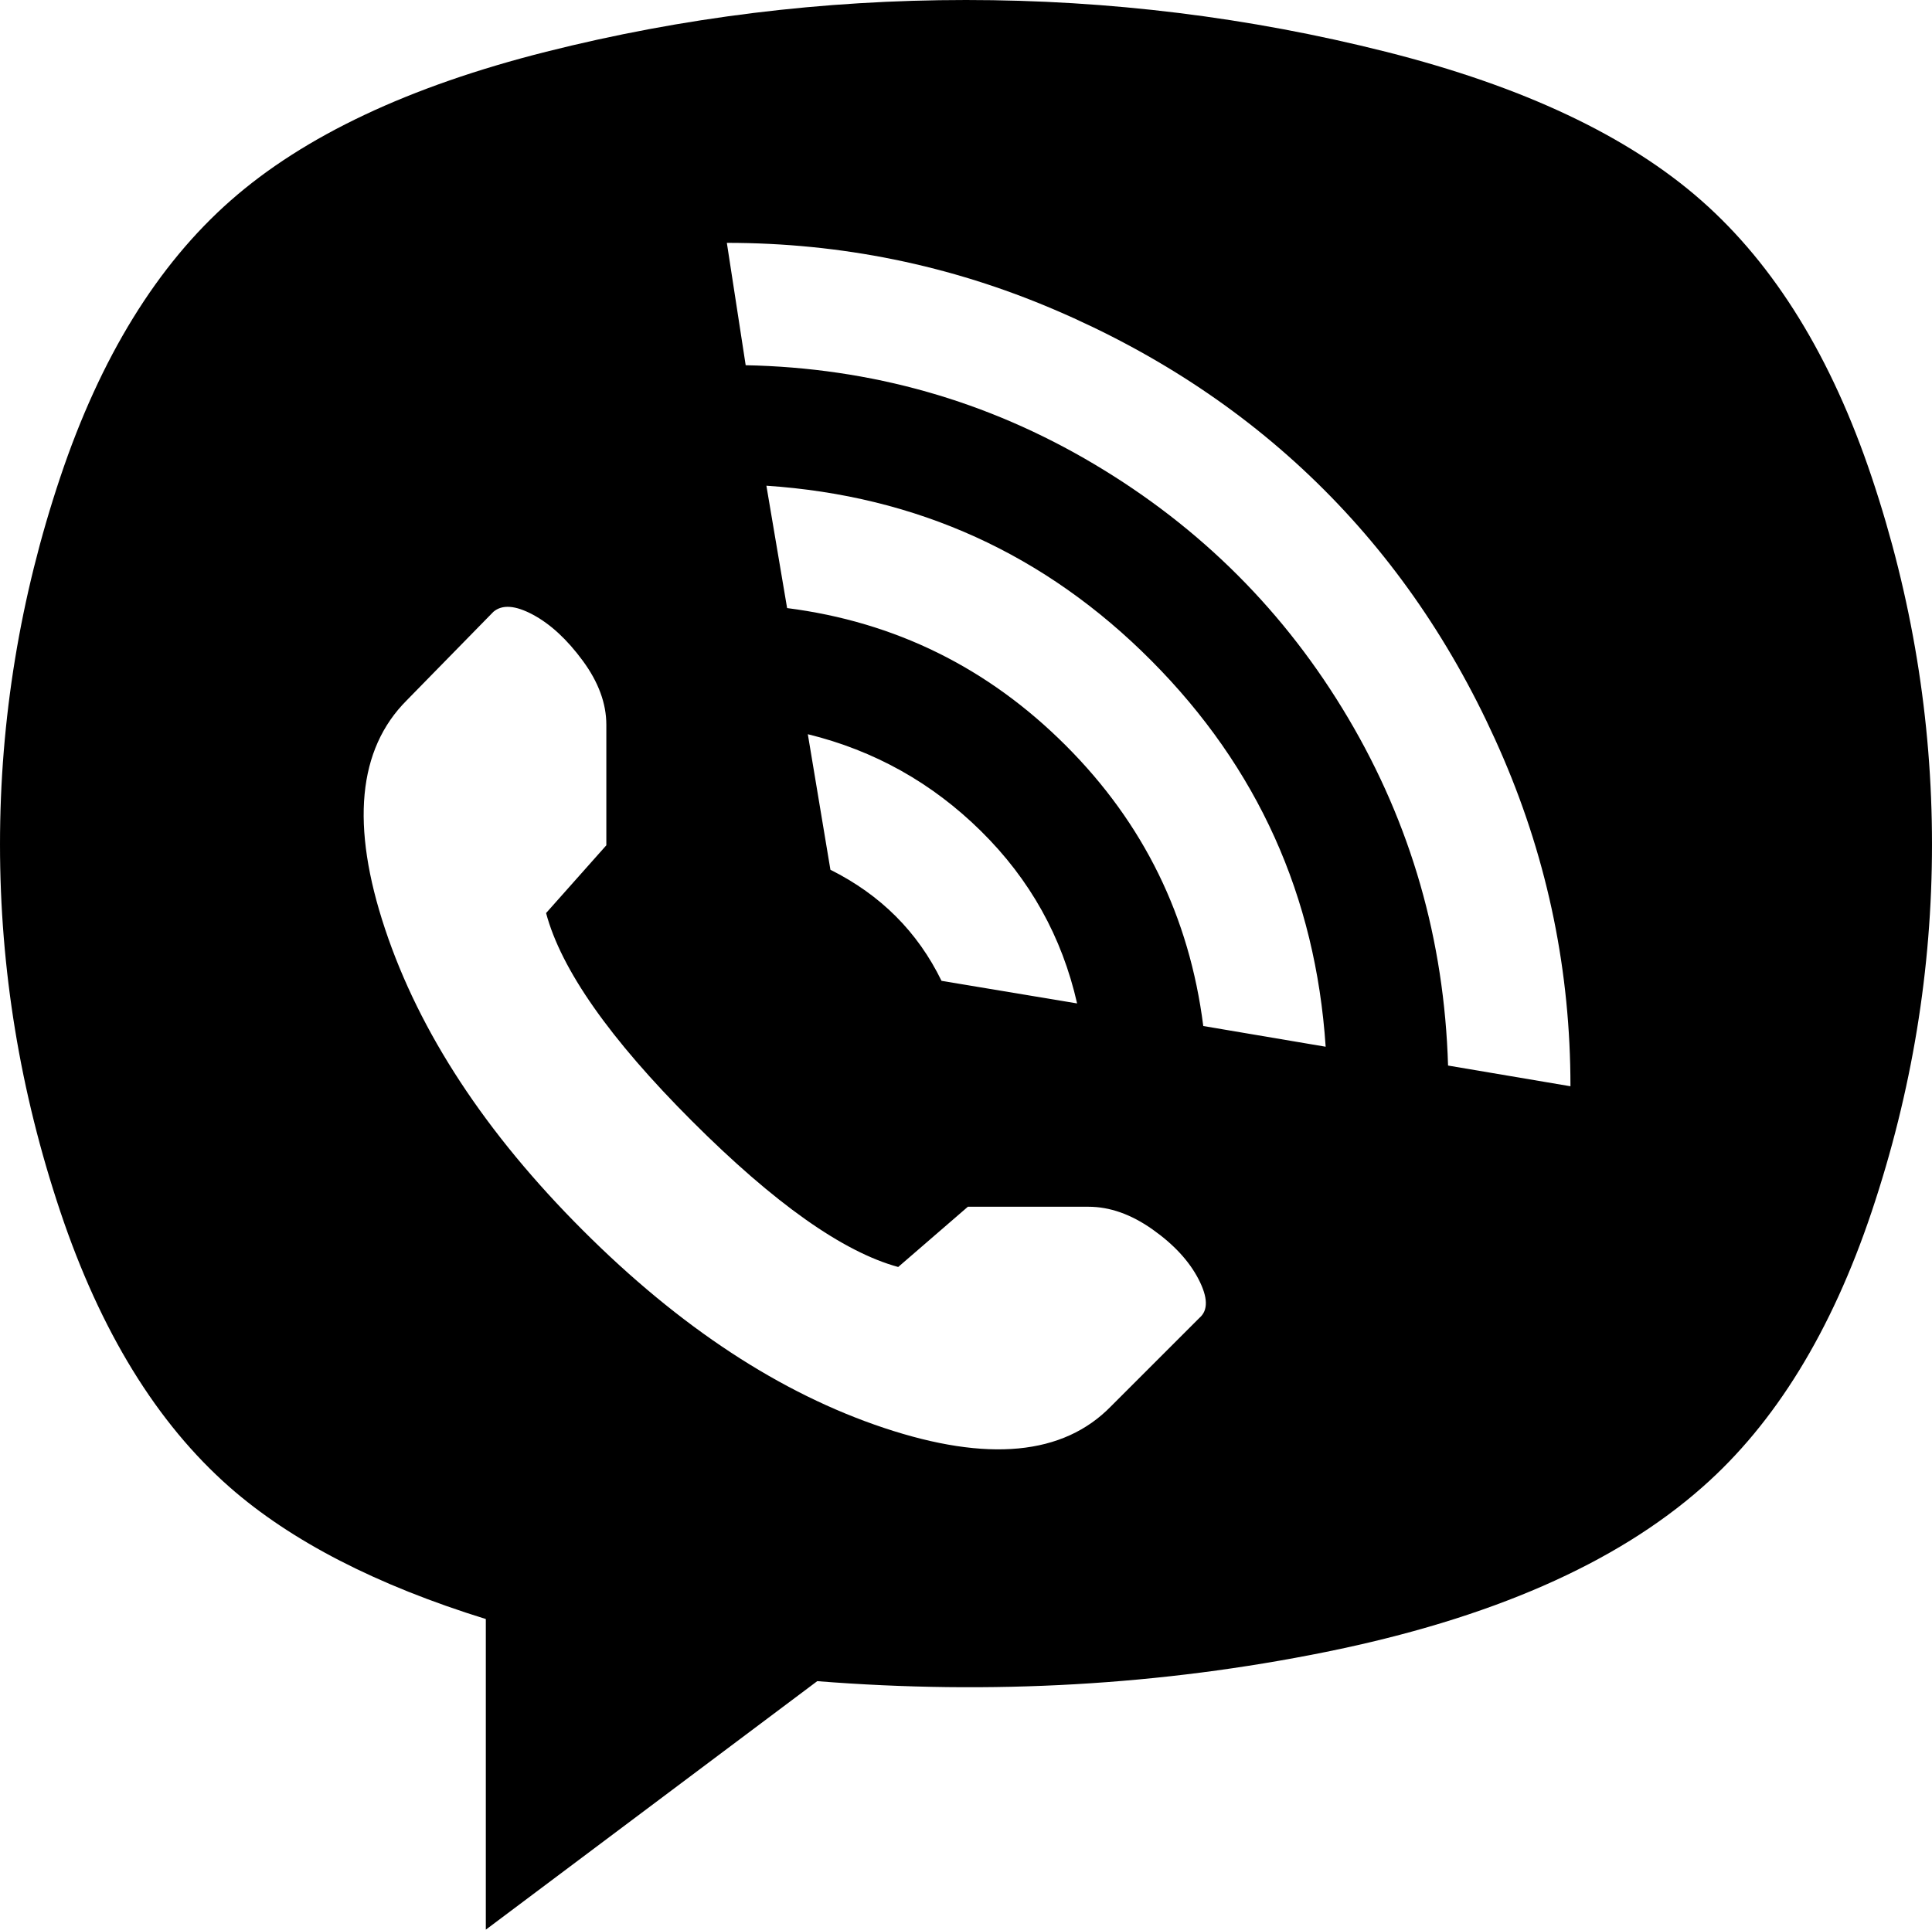 <svg xmlns="http://www.w3.org/2000/svg" xmlns:xlink="http://www.w3.org/1999/xlink" width="1026" height="1025" viewBox="0 0 1026 1025"><path fill="currentColor" d="M904 790q-69 61-200 87.5T434 893l-176 132V860q-87-27-136-70q-58-51-90-146.5t-32-195t32-195t90.5-147t167.5-79T513 0t223 27.5t167.5 79t90.5 147t32 195t-32 195T904 790M639 545l65 11q-8-120-92.5-205T407 258l11 65q86 11 148 73t73 149M429 390l12 72q40 20 59 59l72 12q-12-53-51-91.5T429 390m-107 59v-64q0-17-12.5-34T283 326.5t-21-1.5l-46 47q-39 39-11.5 121.5t105 160t160 105T590 747l47-47q7-6-.5-20.5T612 653t-34-12h-64l-37 32q-44-12-109.5-77.5T290 485zm64-320l10 65q100 2 185 52.5t135 135T769 566l65 11q0-91-35.5-174T703 260t-143-95.5T386 129"/></svg>
